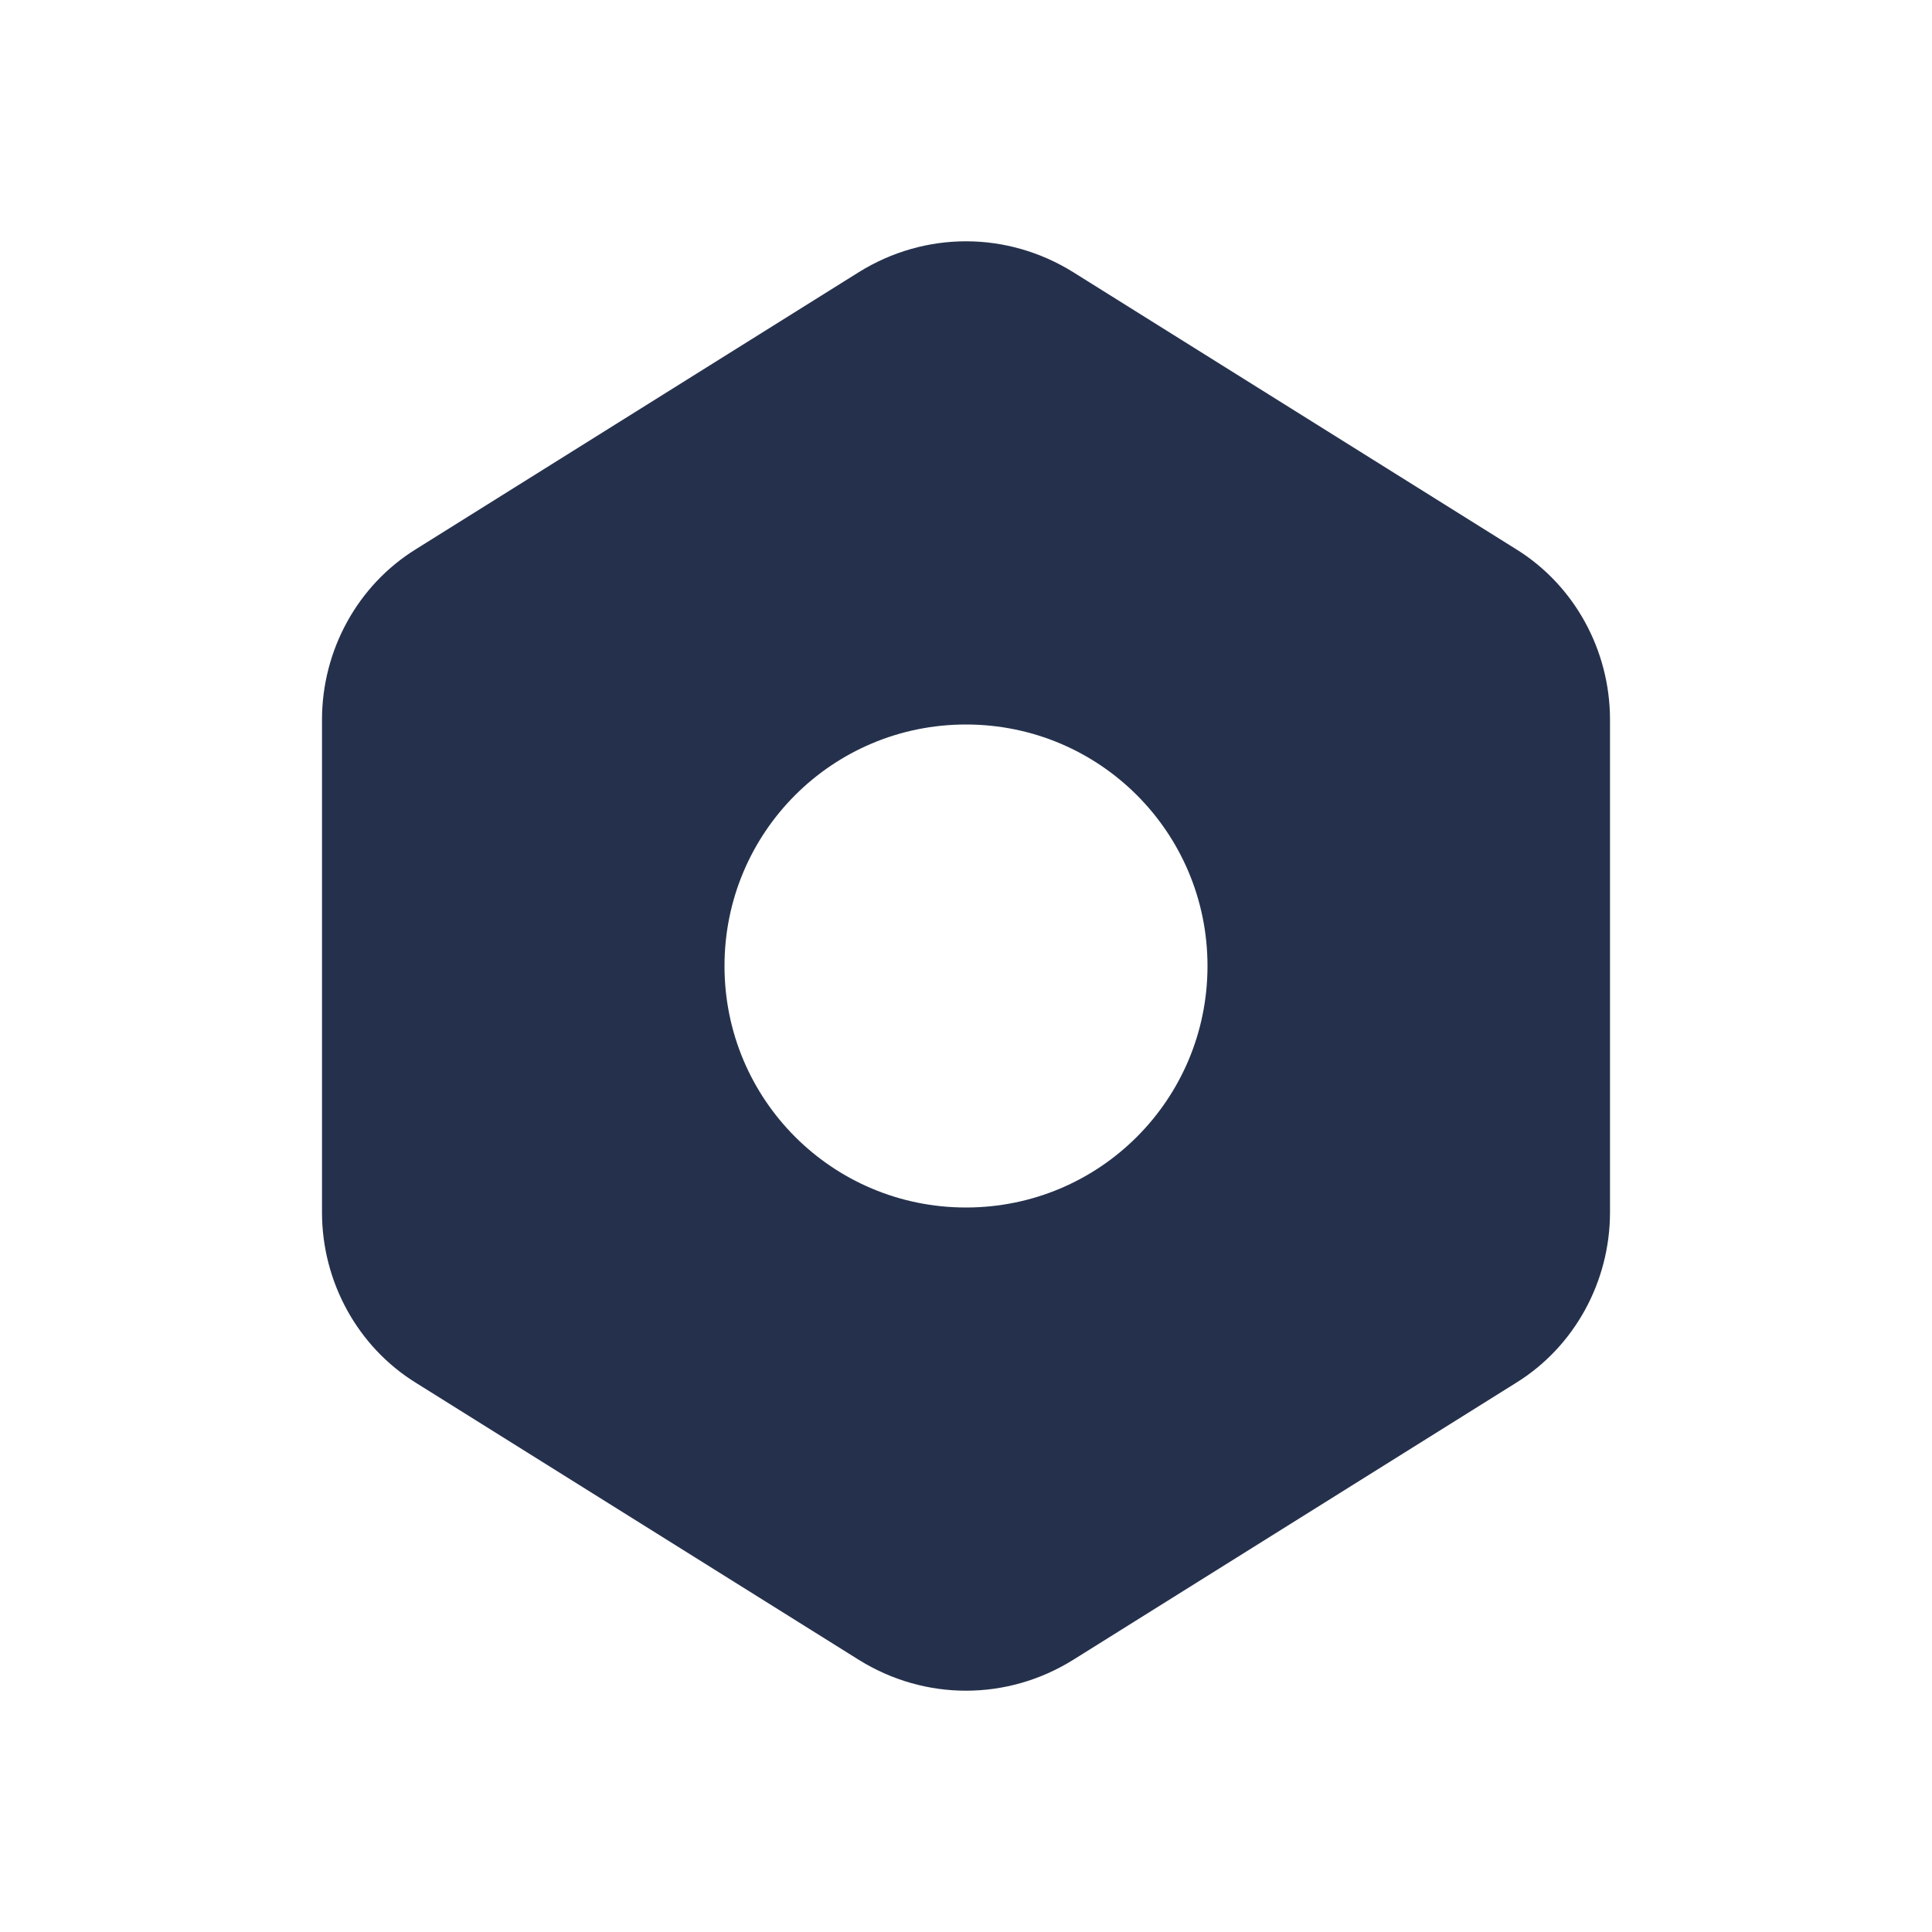 <svg width="24" height="24" viewBox="0 0 24 24" fill="none" xmlns="http://www.w3.org/2000/svg">
<path d="M18.83 6.82L13.33 3.38C12.51 2.87 11.49 2.87 10.67 3.38L5.17 6.82C4.44 7.27 4 8.08 4 8.94V15.06C4 15.92 4.44 16.73 5.17 17.18L10.67 20.62C11.49 21.13 12.51 21.13 13.33 20.62L18.83 17.18C19.56 16.73 20 15.92 20 15.06V8.94C20 8.08 19.56 7.27 18.83 6.82ZM12 15C10.34 15 9 13.66 9 12C9 10.34 10.34 9 12 9C13.66 9 15 10.34 15 12C15 13.66 13.66 15 12 15Z" fill="#25314C"/>
</svg>
